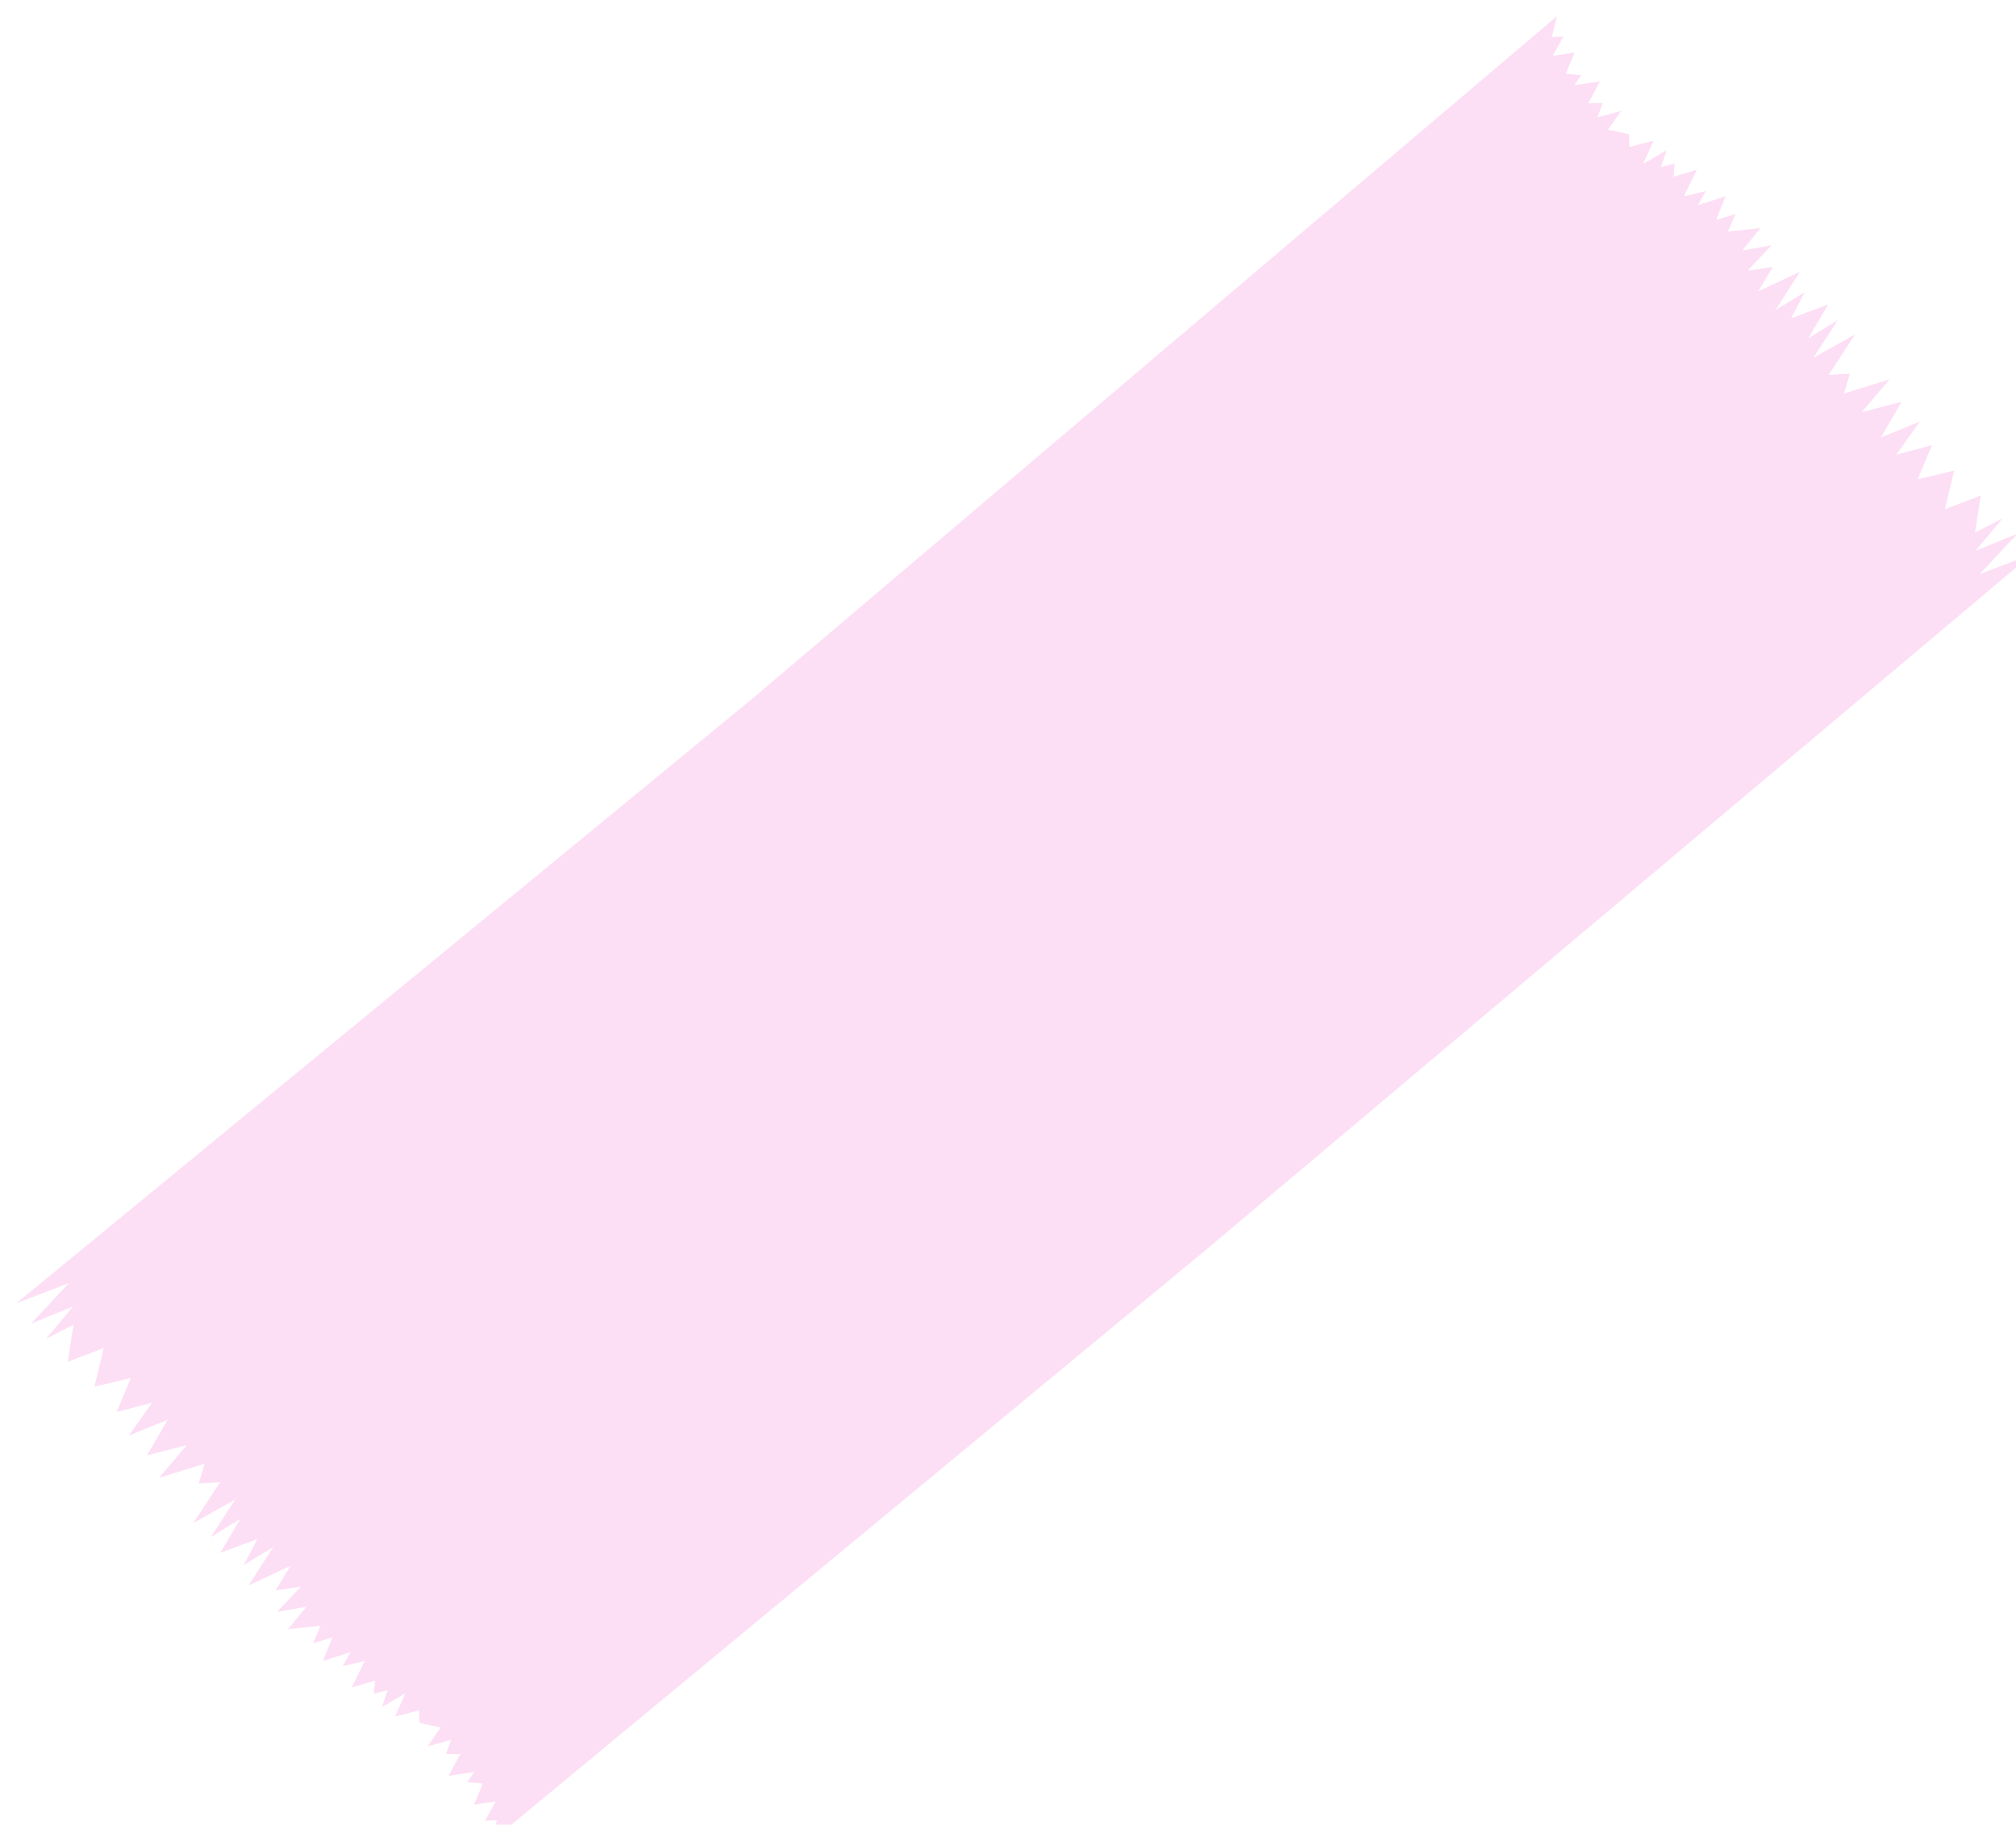 <?xml version="1.0" encoding="UTF-8" standalone="no"?>
<!-- Created with Inkscape (http://www.inkscape.org/) -->

<svg
   xmlns:dc="http://purl.org/dc/elements/1.1/"
   xmlns:cc="http://creativecommons.org/ns#"
   xmlns:rdf="http://www.w3.org/1999/02/22-rdf-syntax-ns#"
   xmlns:svg="http://www.w3.org/2000/svg"
   xmlns="http://www.w3.org/2000/svg"
   xmlns:sodipodi="http://sodipodi.sourceforge.net/DTD/sodipodi-0.dtd"
   xmlns:inkscape="http://www.inkscape.org/namespaces/inkscape"
   width="49.637mm"
   height="44.926mm"
   viewBox="0 0 49.637 44.926"
   version="1.1"
   id="svg8"
   sodipodi:docname="fixo-pink.svg"
   inkscape:version="0.92.2 (unknown)">
  <defs
     id="defs2">
    <filter
       style="color-interpolation-filters:sRGB;"
       inkscape:label="Drop Shadow"
       id="filter1205">
      <feFlood
         flood-opacity="1"
         flood-color="rgb(0,0,0)"
         result="flood"
         id="feFlood1195" />
      <feComposite
         in="SourceGraphic"
         in2="flood"
         operator="in"
         result="composite1"
         id="feComposite1197" />
      <feGaussianBlur
         in="composite1"
         stdDeviation="0.6"
         result="blur"
         id="feGaussianBlur1199" />
      <feOffset
         dx="0.4"
         dy="0.4"
         result="offset"
         id="feOffset1201" />
      <feComposite
         in="SourceGraphic"
         in2="offset"
         operator="over"
         result="composite2"
         id="feComposite1203" />
    </filter>
  </defs>
  <sodipodi:namedview
     id="base"
     pagecolor="#ffffff"
     bordercolor="#666666"
     borderopacity="1.0"
     inkscape:pageopacity="0.0"
     inkscape:pageshadow="2"
     inkscape:zoom="0.98994949"
     inkscape:cx="-126.18385"
     inkscape:cy="44.941045"
     inkscape:document-units="mm"
     inkscape:current-layer="layer1"
     showgrid="false"
     inkscape:window-width="1680"
     inkscape:window-height="987"
     inkscape:window-x="0"
     inkscape:window-y="30"
     inkscape:window-maximized="1" />
  <g
     inkscape:label="Capa 1"
     inkscape:groupmode="layer"
     id="layer1"
     transform="translate(-115.654,-83.888)">
    <path
       id="rect815-3"
       style="opacity:1;fill:#f700b0;fill-opacity:0.125;stroke:none;stroke-width:0.4;stroke-linecap:round;stroke-linejoin:round;stroke-miterlimit:4;stroke-dasharray:none;stroke-opacity:1;filter:url(#filter1205)"
       d="m 165.292,97.126 -20.314,17.107 -11.181,-13.561 19.791,-16.785 -0.127,0.513 0.286,-0.012 -0.258,0.473 0.534,-0.079 -0.216,0.52 0.381,0.036 -0.171,0.249 0.631,-0.096 -0.287,0.538 0.353,0.001 -0.129,0.347 0.584,-0.16 -0.325,0.464 0.518,0.112 0.012,0.312 0.592,-0.154 -0.252,0.57 0.576,-0.335 -0.14,0.415 0.336,-0.089 -0.025,0.325 0.573,-0.17 -0.32,0.653 0.542,-0.129 -0.195,0.348 0.682,-0.221 -0.234,0.582 0.474,-0.142 -0.183,0.43 0.801,-0.085 -0.448,0.551 0.718,-0.126 -0.586,0.623 0.622,-0.094 -0.363,0.603 1.029,-0.481 -0.606,0.945 0.724,-0.443 -0.334,0.642 0.913,-0.341 -0.491,0.833 0.726,-0.447 -0.602,0.926 1.028,-0.575 -0.653,0.999 0.523,-0.03 -0.145,0.488 1.123,-0.349 -0.685,0.808 0.981,-0.255 -0.51,0.879 0.961,-0.394 -0.582,0.817 0.878,-0.234 -0.349,0.839 0.895,-0.214 -0.227,0.951 0.885,-0.338 -0.143,0.913 0.679,-0.35 -0.665,0.797 1.033,-0.421 -0.932,0.998 z m -49.637,18.449 18.142,-14.903 11.181,13.561 -17.619,14.581 0.127,-0.513 -0.286,0.012 0.258,-0.473 -0.534,0.079 0.216,-0.52 -0.381,-0.036 0.171,-0.249 -0.631,0.096 0.287,-0.538 -0.353,-9.5e-4 0.129,-0.347 -0.584,0.16 0.325,-0.464 -0.518,-0.112 -0.012,-0.312 -0.592,0.154 0.252,-0.57 -0.576,0.335 0.14,-0.415 -0.336,0.089 0.025,-0.325 -0.573,0.17 0.32,-0.653 -0.542,0.129 0.195,-0.348 -0.682,0.221 0.234,-0.582 -0.474,0.142 0.183,-0.43 -0.801,0.085 0.448,-0.551 -0.718,0.126 0.586,-0.623 -0.622,0.094 0.363,-0.603 -1.029,0.481 0.606,-0.945 -0.724,0.443 0.334,-0.642 -0.913,0.341 0.491,-0.833 -0.726,0.447 0.602,-0.926 -1.028,0.575 0.653,-0.999 -0.523,0.03 0.145,-0.488 -1.123,0.349 0.685,-0.808 -0.981,0.255 0.51,-0.879 -0.961,0.394 0.582,-0.817 -0.878,0.234 0.349,-0.839 -0.895,0.214 0.227,-0.951 -0.885,0.338 0.143,-0.913 -0.679,0.35 0.665,-0.797 -1.033,0.421 0.932,-0.998 z"
       inkscape:connector-curvature="0"
       sodipodi:nodetypes="cccccccccccccccccccccccccccccccccccccccccccccccccccccccccccccccccccccccccccccccccccccccccccccccccccccccccccccccccccccccccccccccccccccccc"
       inkscape:export-xdpi="153.78032"
       inkscape:export-ydpi="153.78032" />
  </g>
</svg>
